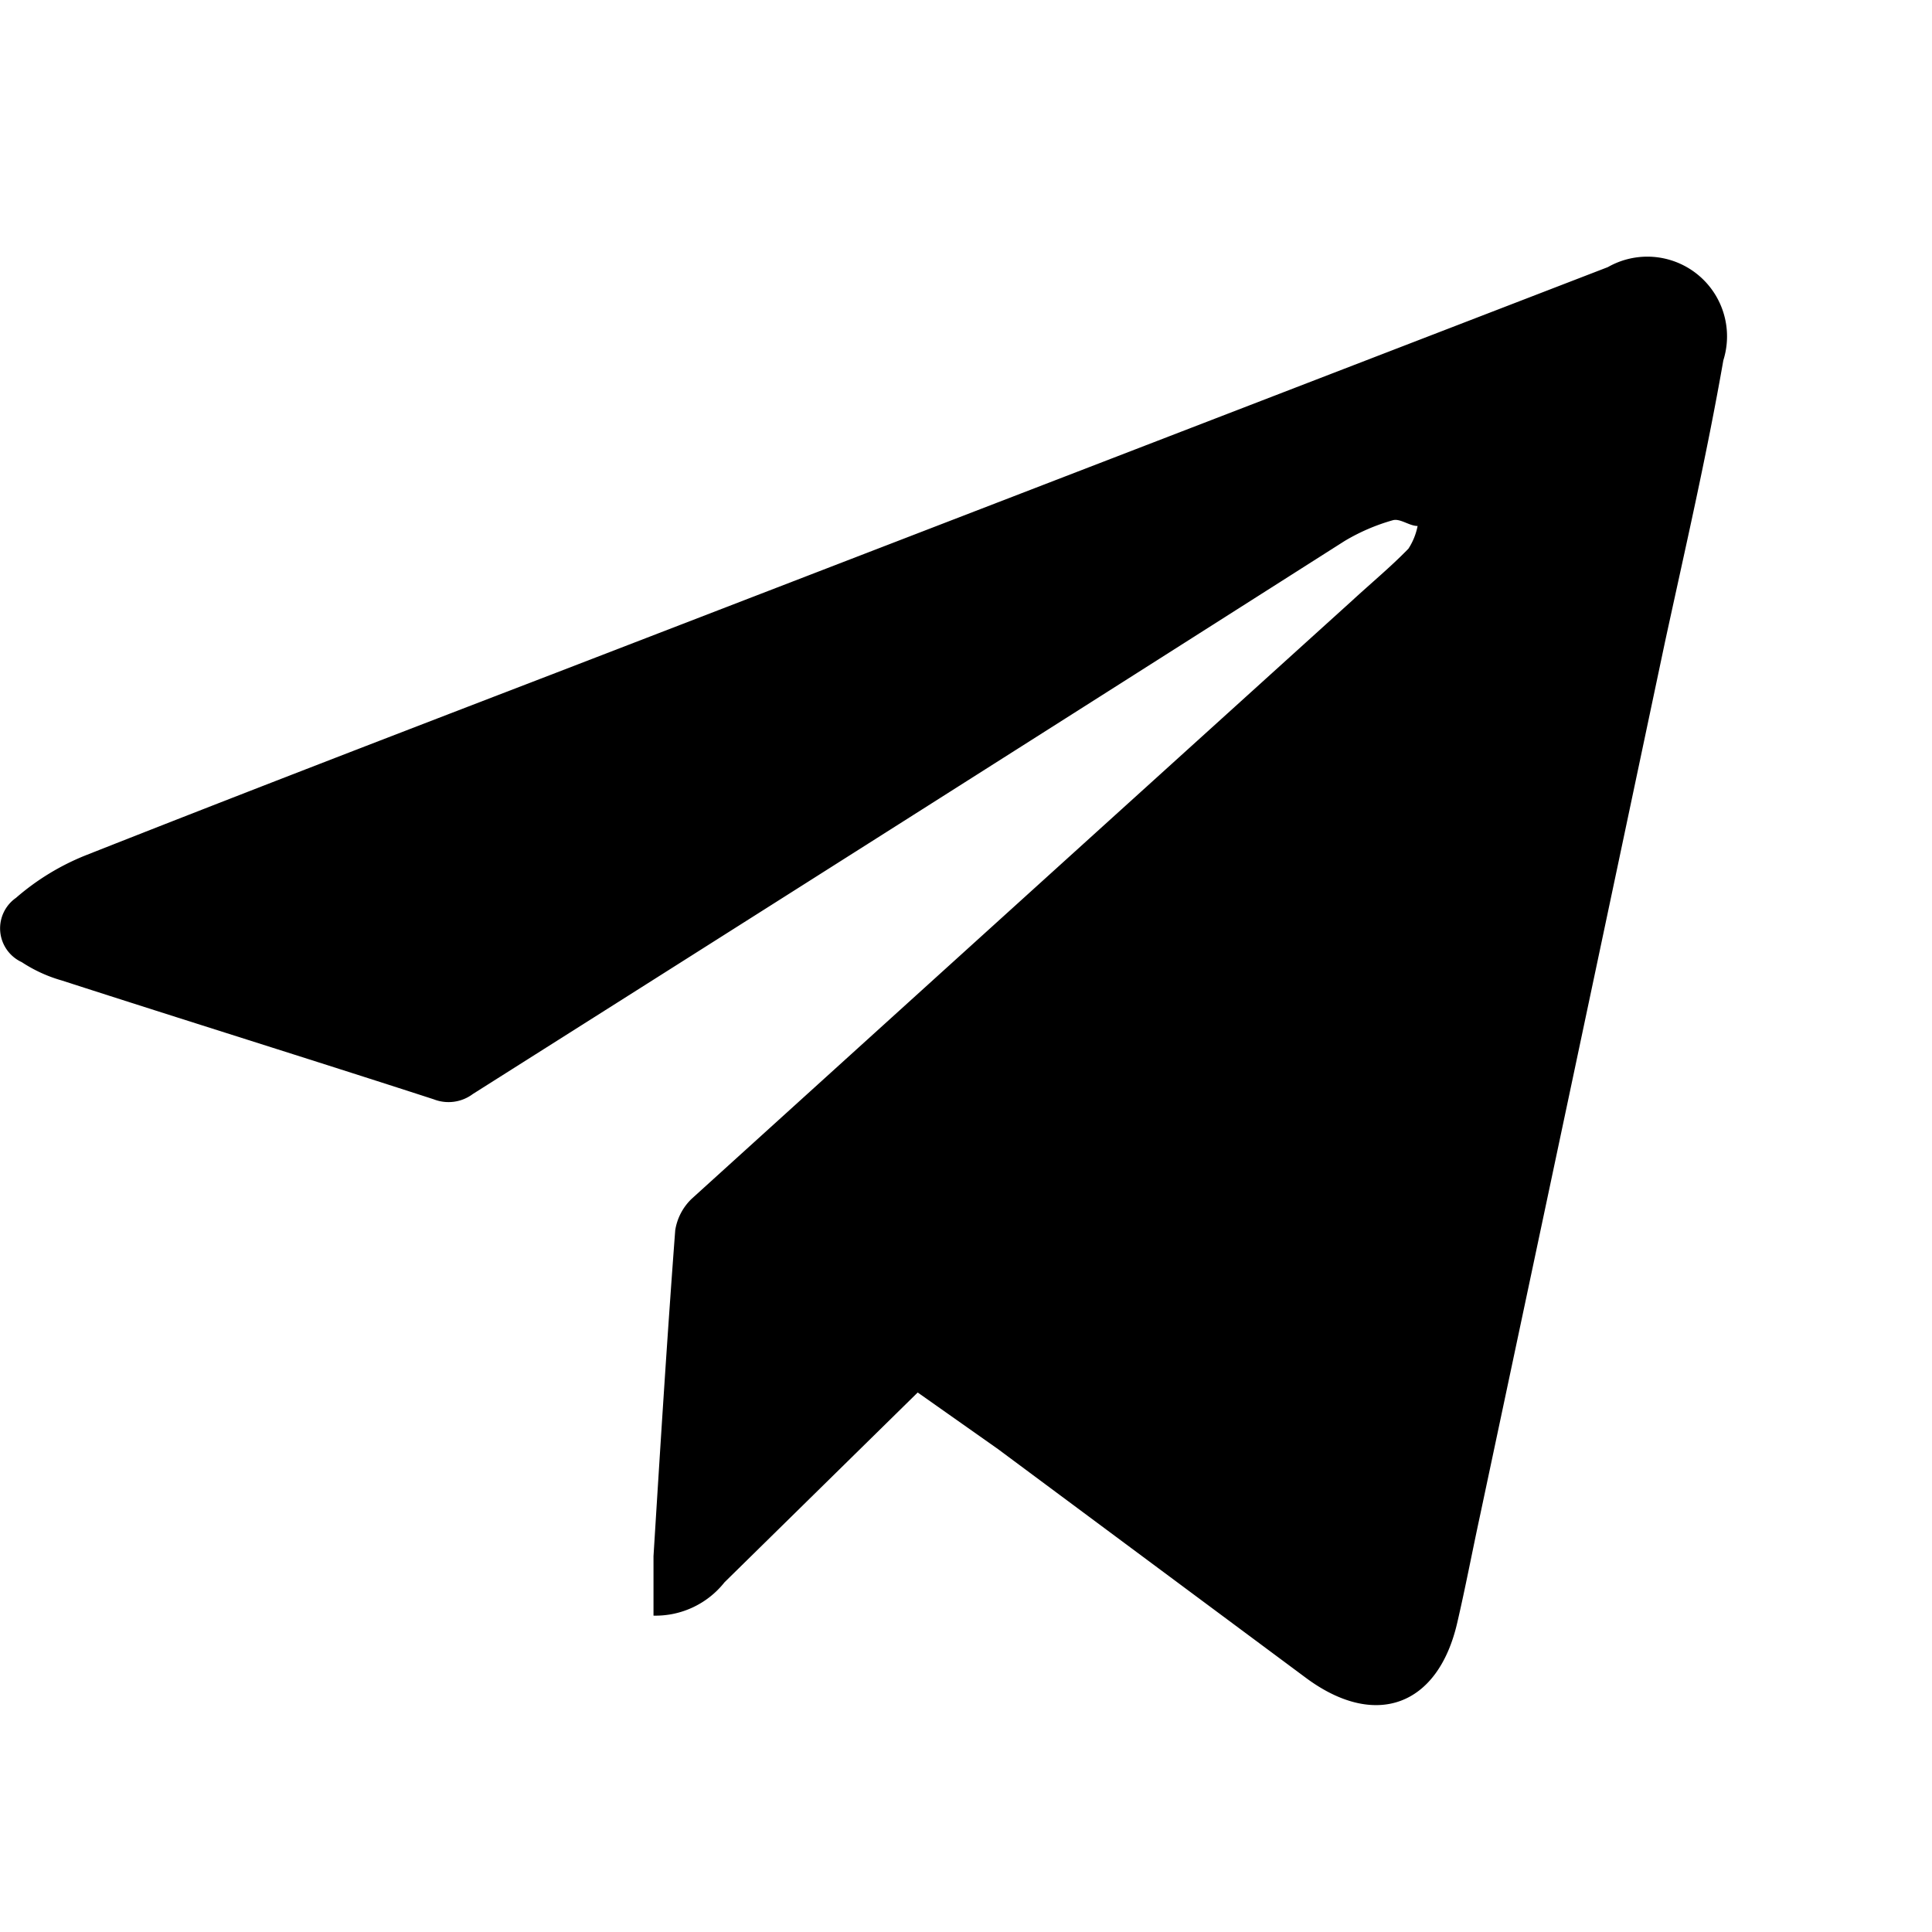<svg id="Layer_1" data-name="Layer 1" xmlns="http://www.w3.org/2000/svg" viewBox="0 0 40 40"><title>icons</title><path d="M19,28.83l-4,3.93a1.82,1.82,0,0,1-1.47.69c0-.41,0-.82,0-1.23.14-2.25.28-4.5.45-6.75a1.15,1.15,0,0,1,.34-.65Q21.17,18.61,28,12.43c.39-.36.79-.69,1.16-1.07a1.33,1.33,0,0,0,.19-.47c-.17,0-.36-.16-.51-.12a4.14,4.14,0,0,0-1,.43Q18.85,16.92,9.79,22.65a.84.84,0,0,1-.81.11c-2.56-.83-5.13-1.63-7.7-2.46a3,3,0,0,1-.83-.38.77.77,0,0,1-.12-1.33,5.07,5.07,0,0,1,1.44-.88c3.24-1.28,6.49-2.53,9.74-3.78l21.78-8.4a1.65,1.65,0,0,1,2.39,1.93c-.35,2-.79,3.9-1.21,5.84q-1.9,9-3.83,18.09c-.16.74-.3,1.48-.47,2.21-.4,1.73-1.7,2.2-3.13,1.14L20.66,30Z"/></svg>